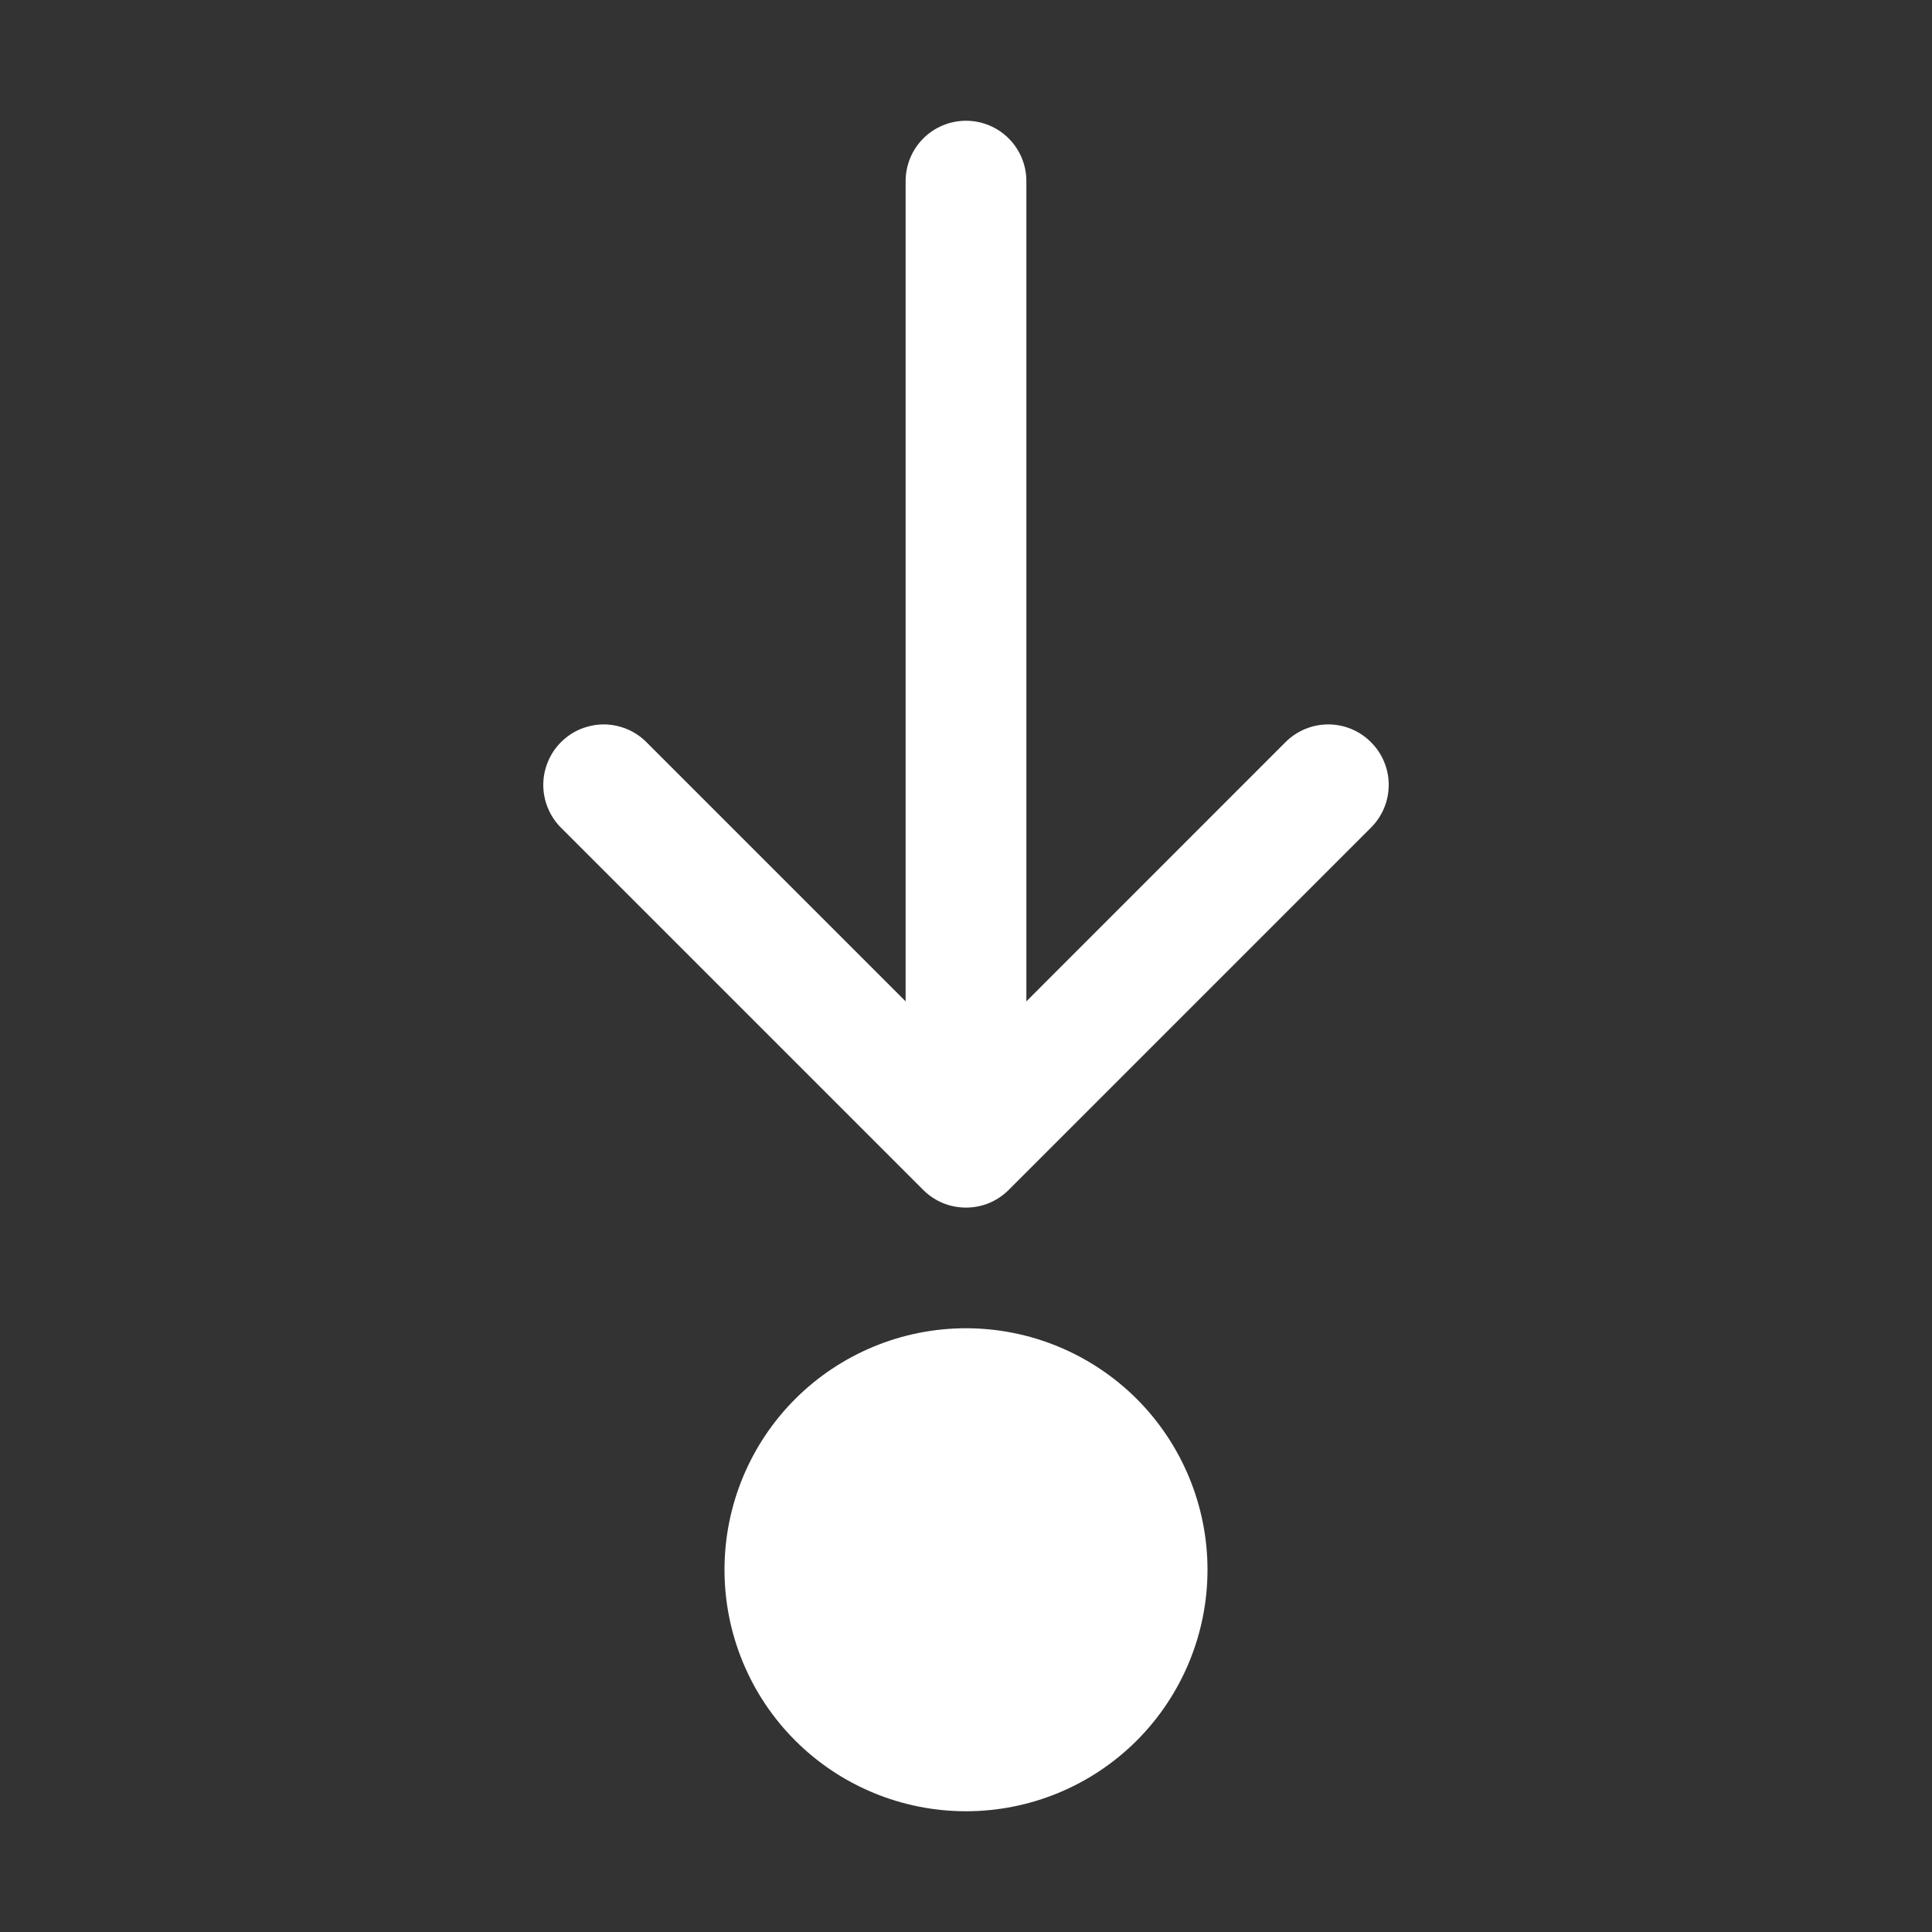 <svg width="20" height="20" viewBox="0 0 20 20" fill="none" xmlns="http://www.w3.org/2000/svg">
<rect x="0" y="0" width="20" height="20" fill="#333333" stroke="none"/>
<path d="M9.375 10.366V1.875C9.375 1.709 9.441 1.55 9.558 1.433C9.675 1.316 9.834 1.25 10 1.25C10.166 1.25 10.325 1.316 10.442 1.433C10.559 1.55 10.625 1.709 10.625 1.875V10.366L13.307 7.683C13.425 7.565 13.584 7.499 13.75 7.499C13.916 7.499 14.075 7.565 14.192 7.683C14.31 7.8 14.376 7.959 14.376 8.125C14.376 8.291 14.31 8.45 14.192 8.568L10.442 12.318C10.384 12.376 10.315 12.422 10.239 12.454C10.163 12.485 10.082 12.501 10 12.501C9.918 12.501 9.836 12.485 9.76 12.454C9.684 12.422 9.615 12.376 9.557 12.318L5.807 8.568C5.749 8.51 5.703 8.441 5.672 8.365C5.64 8.289 5.624 8.207 5.624 8.125C5.624 8.043 5.64 7.962 5.672 7.886C5.703 7.81 5.749 7.741 5.807 7.683C5.865 7.625 5.934 7.578 6.01 7.547C6.086 7.516 6.168 7.499 6.25 7.499C6.332 7.499 6.413 7.516 6.489 7.547C6.565 7.578 6.634 7.625 6.692 7.683L9.375 10.366ZM10 18.75C10.663 18.75 11.299 18.487 11.768 18.018C12.236 17.549 12.5 16.913 12.5 16.25C12.5 15.587 12.236 14.951 11.768 14.482C11.299 14.014 10.663 13.75 10 13.75C9.337 13.75 8.701 14.014 8.232 14.482C7.763 14.951 7.5 15.587 7.5 16.25C7.5 16.913 7.763 17.549 8.232 18.018C8.701 18.487 9.337 18.75 10 18.75Z" fill="white"/>
</svg>
